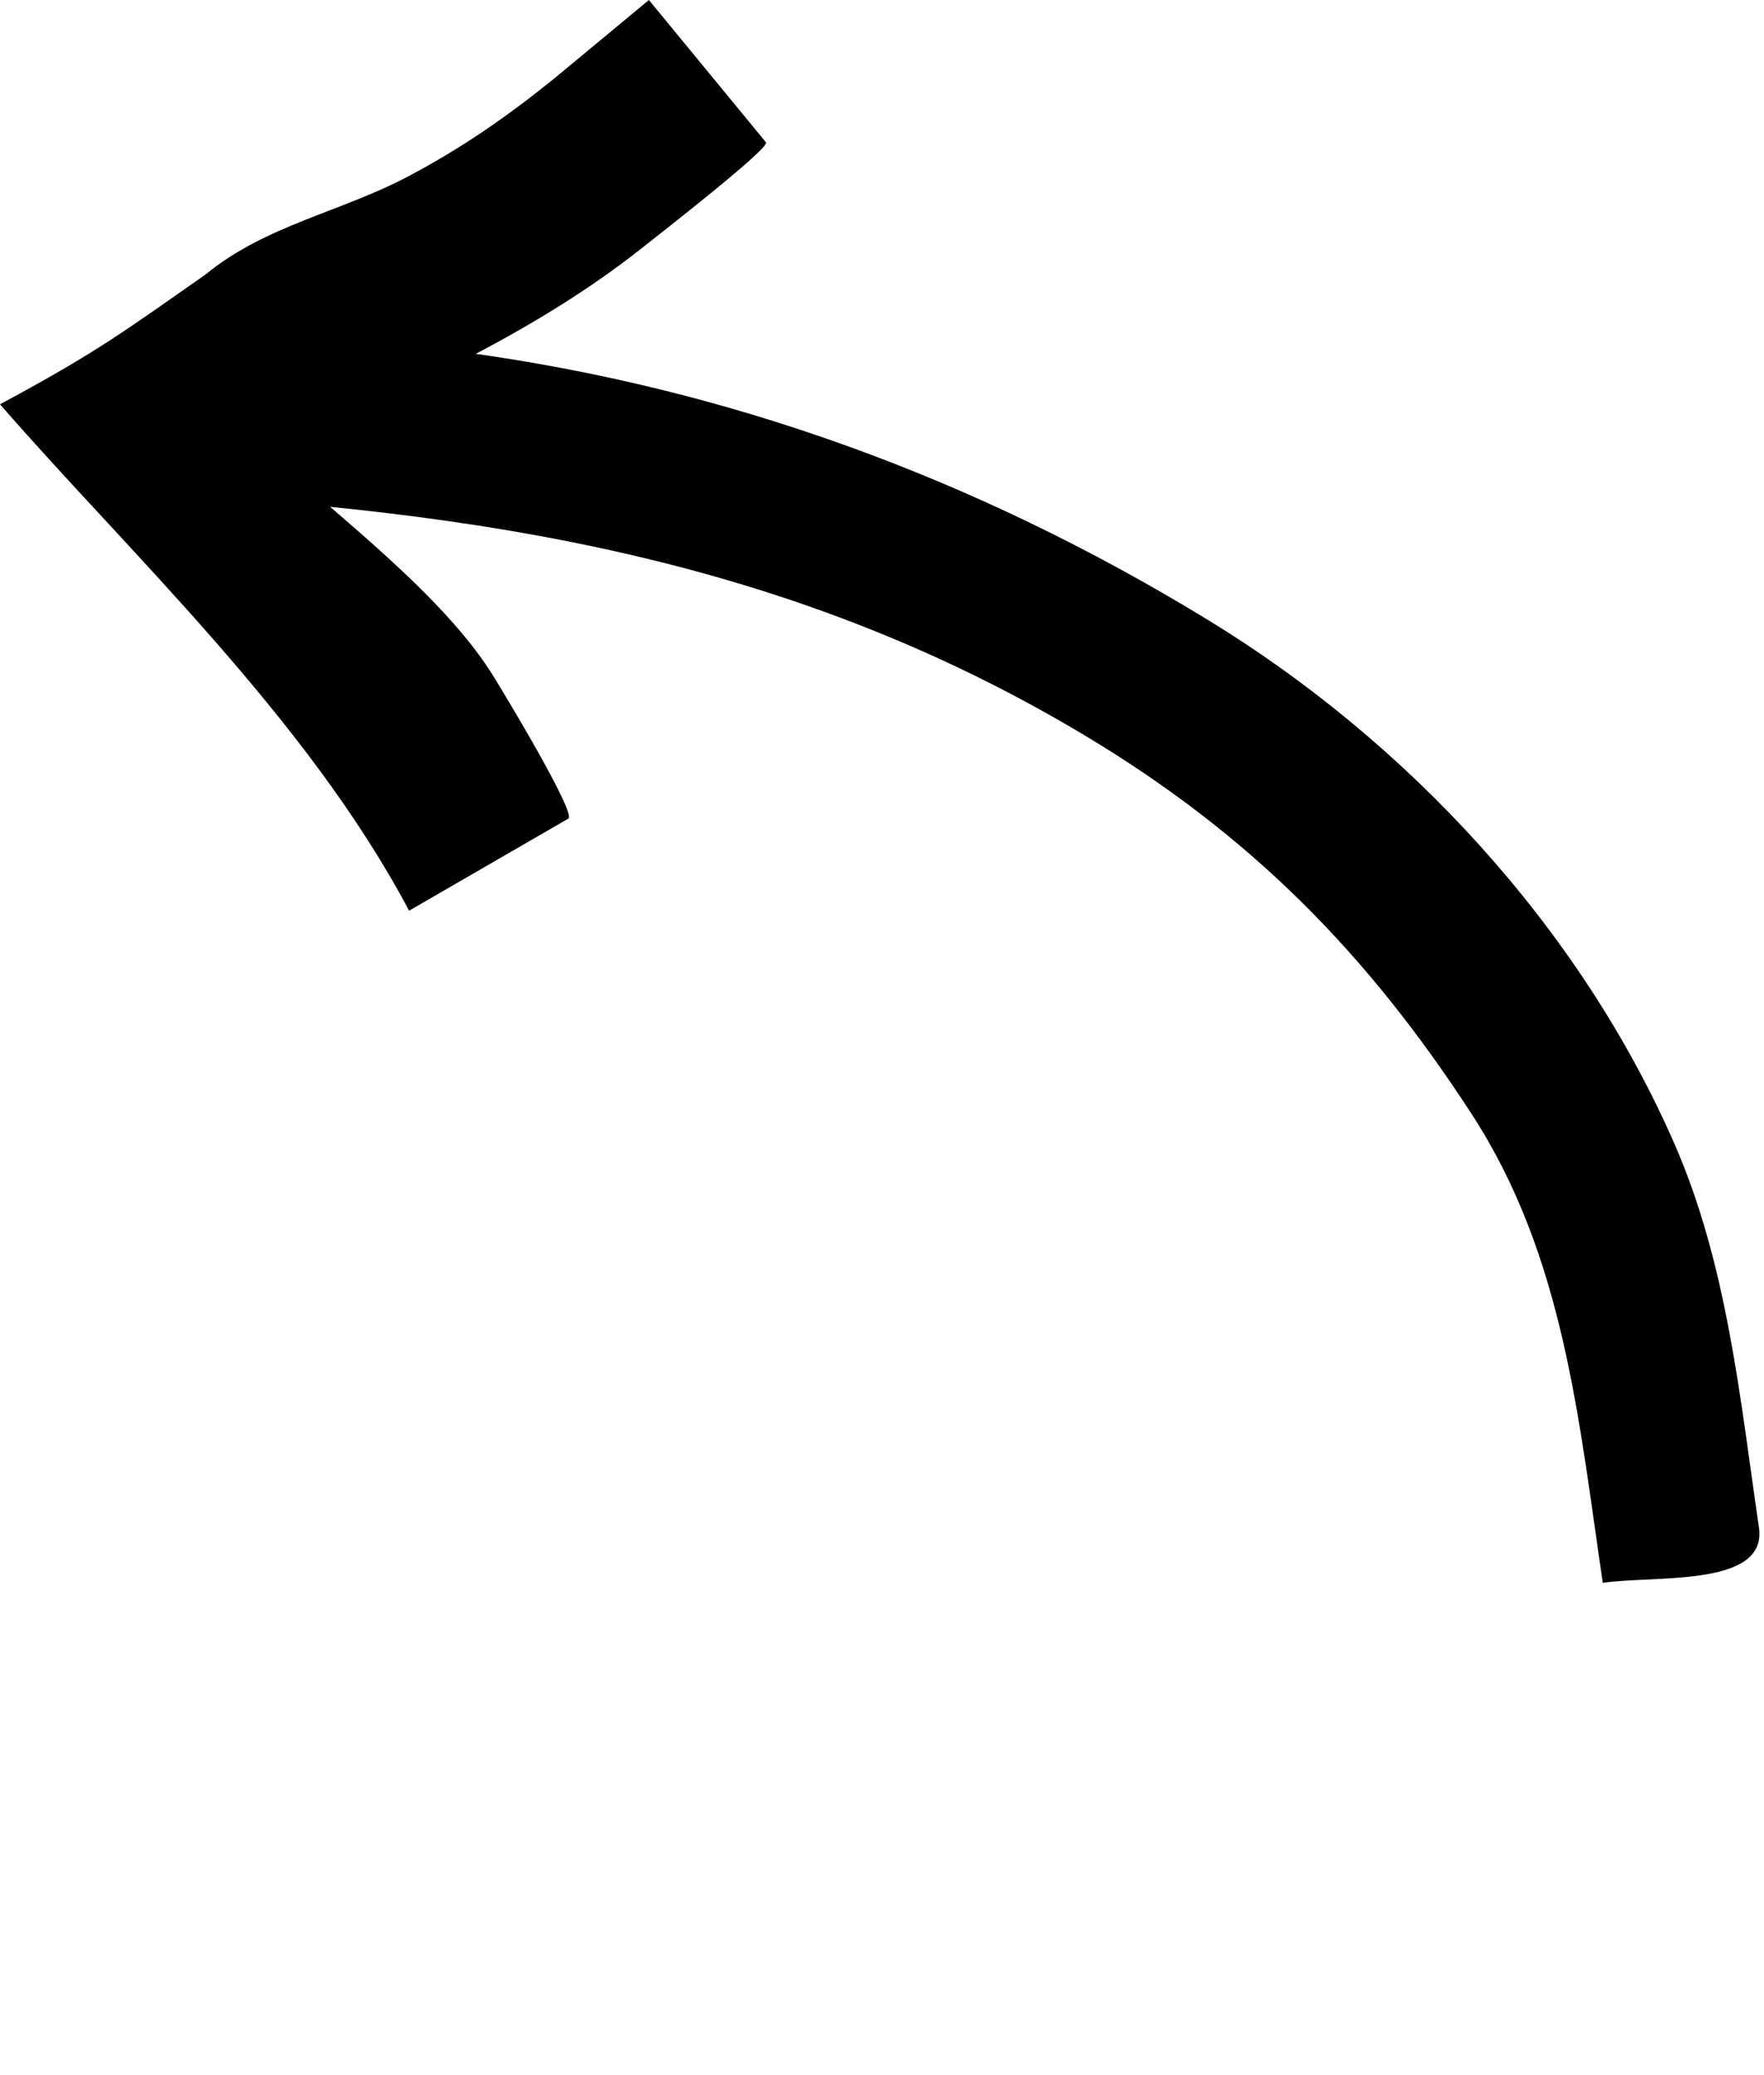 <svg xmlns="http://www.w3.org/2000/svg" xmlns:xlink="http://www.w3.org/1999/xlink" version="1.1" viewBox="0 0 85 100" overflow="visible" enable-background="new 0 0 84.781 76.277" xml:space="preserve" x="0px" y="0px"><path d="M6.705,23.727c16.313,0.902,31.229,3.124,45.549,11.704c8.004,4.796,13.625,10.501,18.666,18.265  c4.445,6.848,5.148,14.697,6.311,22.582c2.465-0.374,7.953,0.237,7.525-2.672c-0.914-6.228-1.523-12.656-4.068-18.478  C76.106,44.643,67.756,35.68,58.11,29.816c-11.072-6.747-22.944-11.114-35.783-12.848c-4.117-0.556-8.283-0.68-12.429-0.907  c-1.999-0.11-2.502-0.718-2.668,1.285C7.055,19.473,6.88,21.6,6.705,23.727"/><path d="M26.728,3.765c-2.283,1.846-4.417,3.332-7.022,4.716c-3.288,1.746-6.895,2.366-9.785,4.734  C5.969,15.982,4.656,16.982,0,19.482c6.219,7.156,14.781,15.099,19.712,24.404c2.558-1.479,5.114-2.958,7.672-4.436  c0.405-0.234-3.036-5.938-3.598-6.848c-2.388-3.875-7.457-7.69-10.965-10.872c6.092-2.603,12.75-5.539,18.057-9.735  c0.908-0.717,6.247-4.873,6.031-5.135c-1.88-2.287-3.76-4.574-5.641-6.86C29.755,1.254,28.242,2.51,26.728,3.765 M14.622,20.961  L14.622,20.961L14.622,20.961z M19.311,27.875L19.311,27.875z"/></svg>